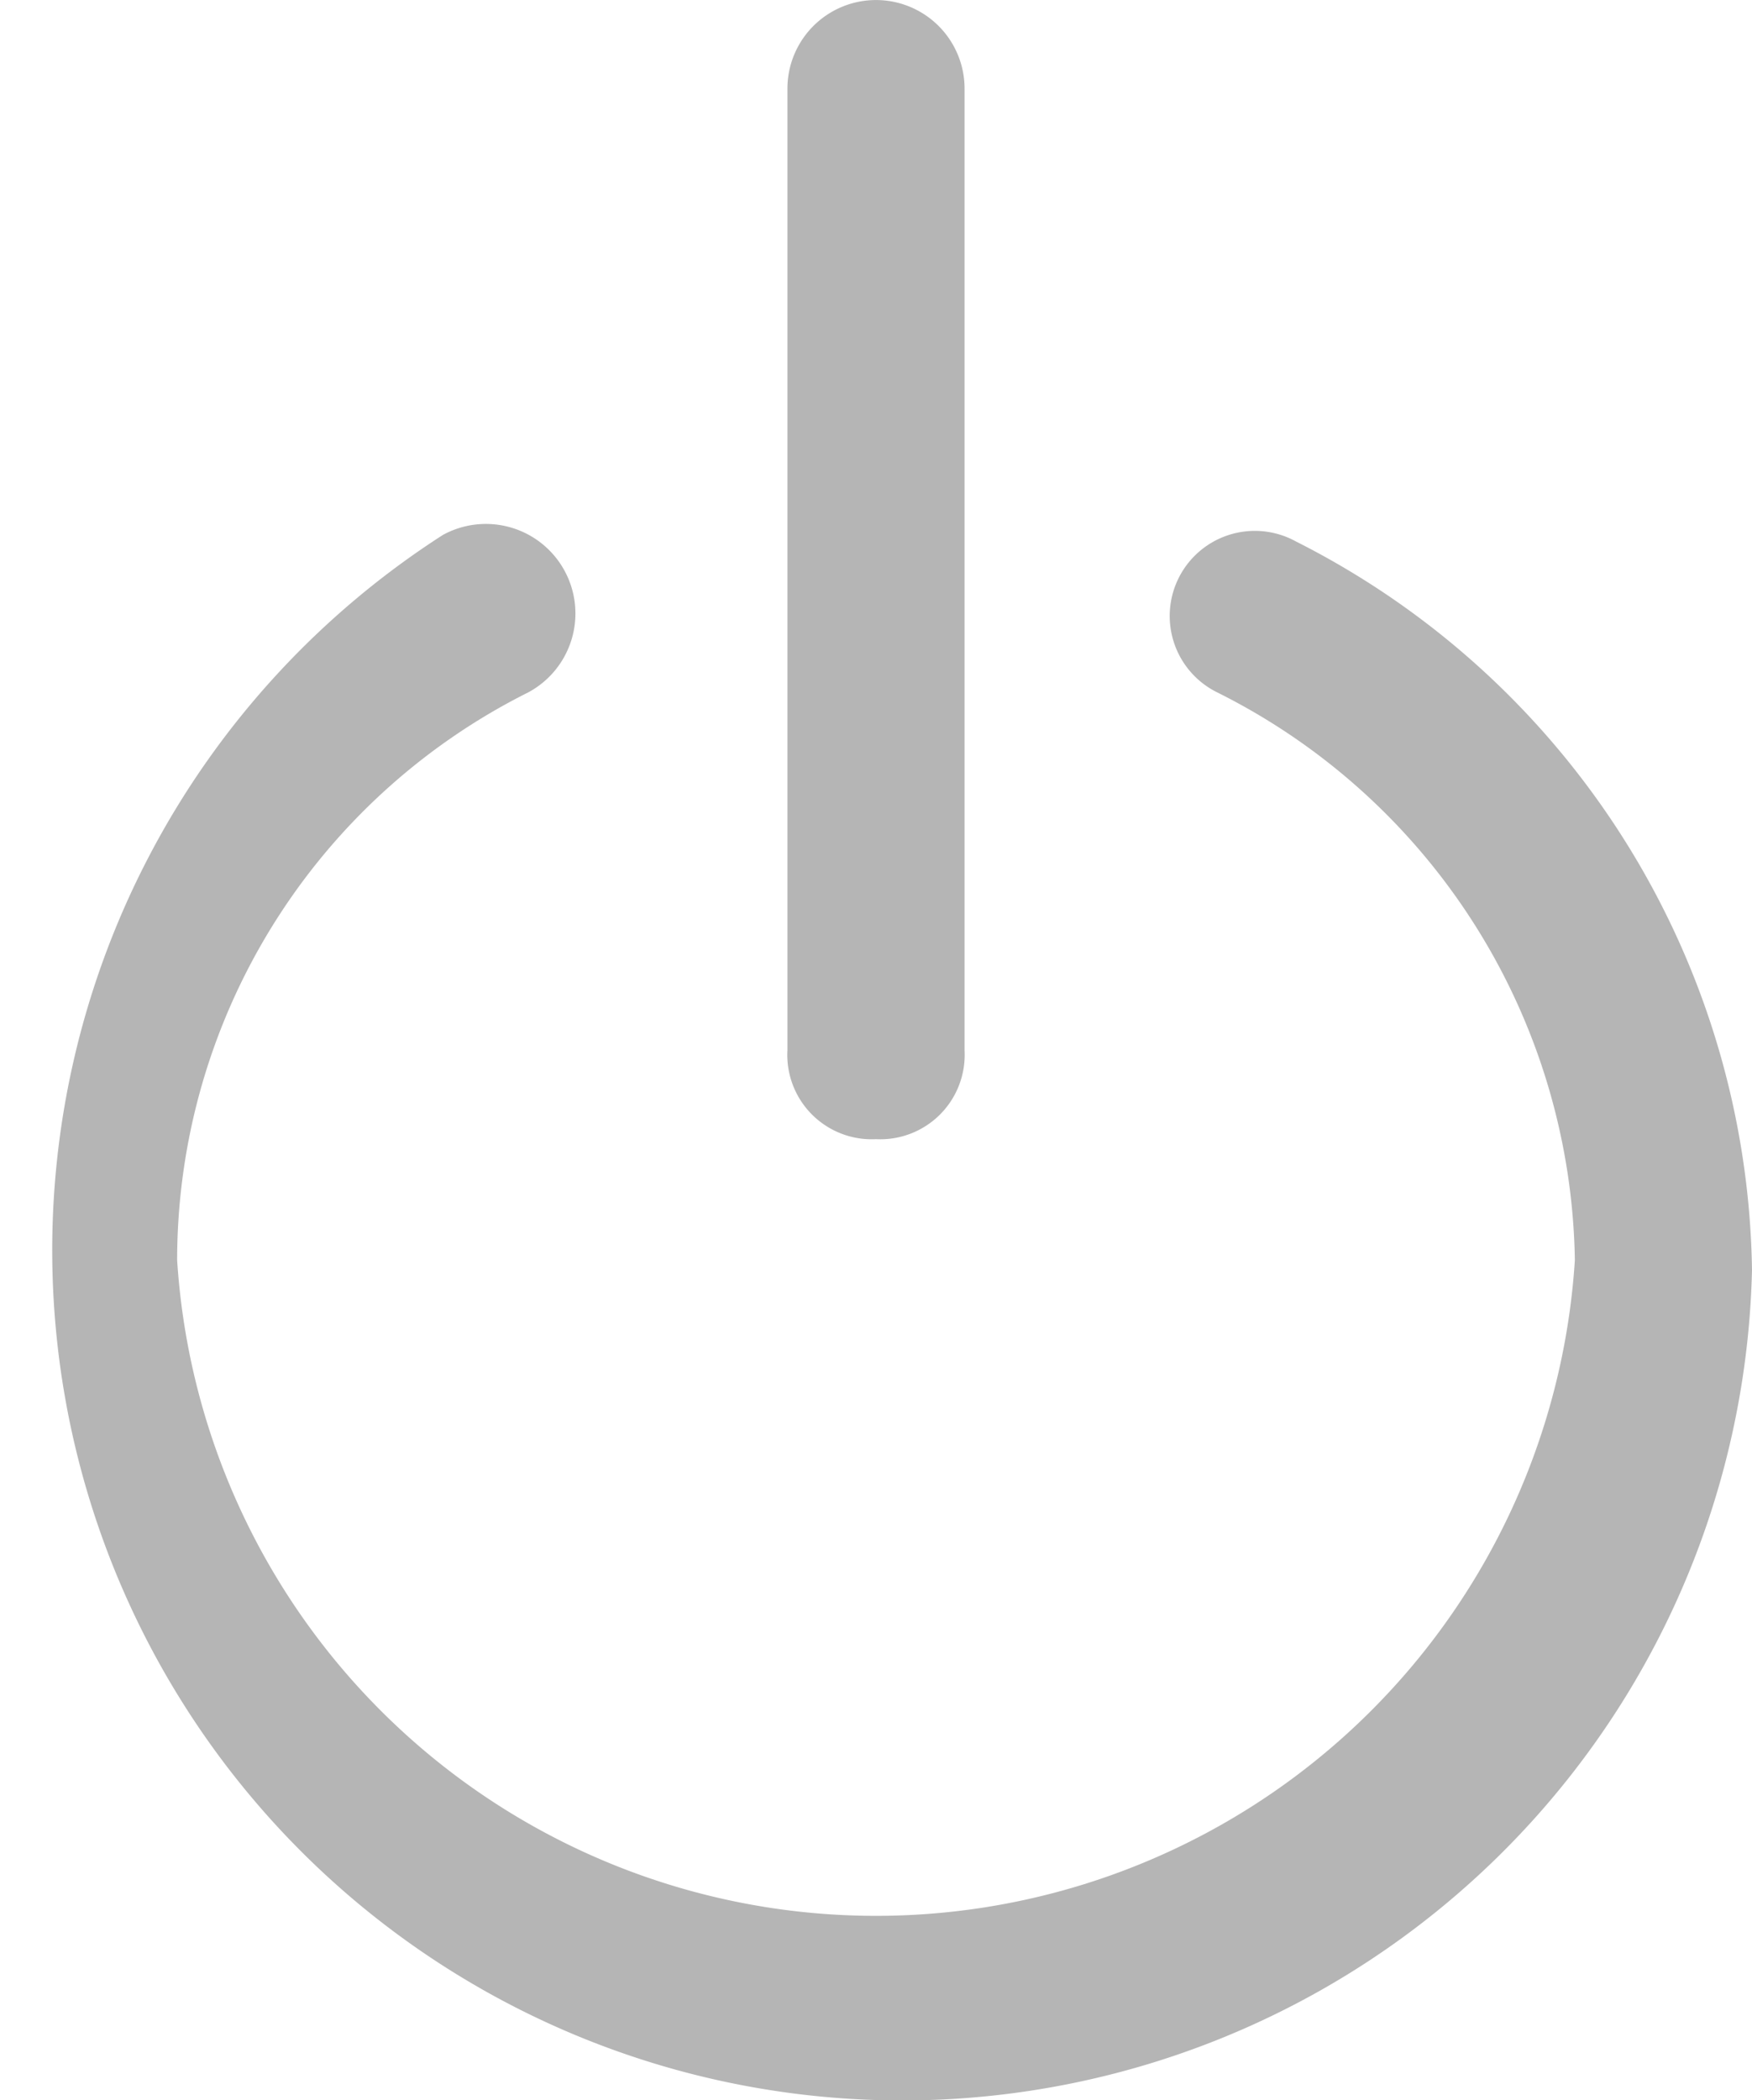 <svg xmlns="http://www.w3.org/2000/svg" width="19.039" height="22.818" viewBox="0 0 19.039 22.818"><g transform="translate(-1223.222 -62.223)"><path d="M1237.305,68.106a.925.925,0,1,0-.855,1.64,7.014,7.014,0,0,1,3.886,6.168,7.61,7.61,0,0,1-15.189,0,6.9,6.9,0,0,1,3.815-6.168.973.973,0,1,0-.927-1.711,9.237,9.237,0,1,0,14.226,7.986A9.011,9.011,0,0,0,1237.305,68.106Z" fill="#b5b5b5"/><path d="M1232.741,74.6a.917.917,0,0,0,.963-.963V63.186a.962.962,0,1,0-1.925,0V73.632A.917.917,0,0,0,1232.741,74.6Z" fill="#b5b5b5"/></g></svg>